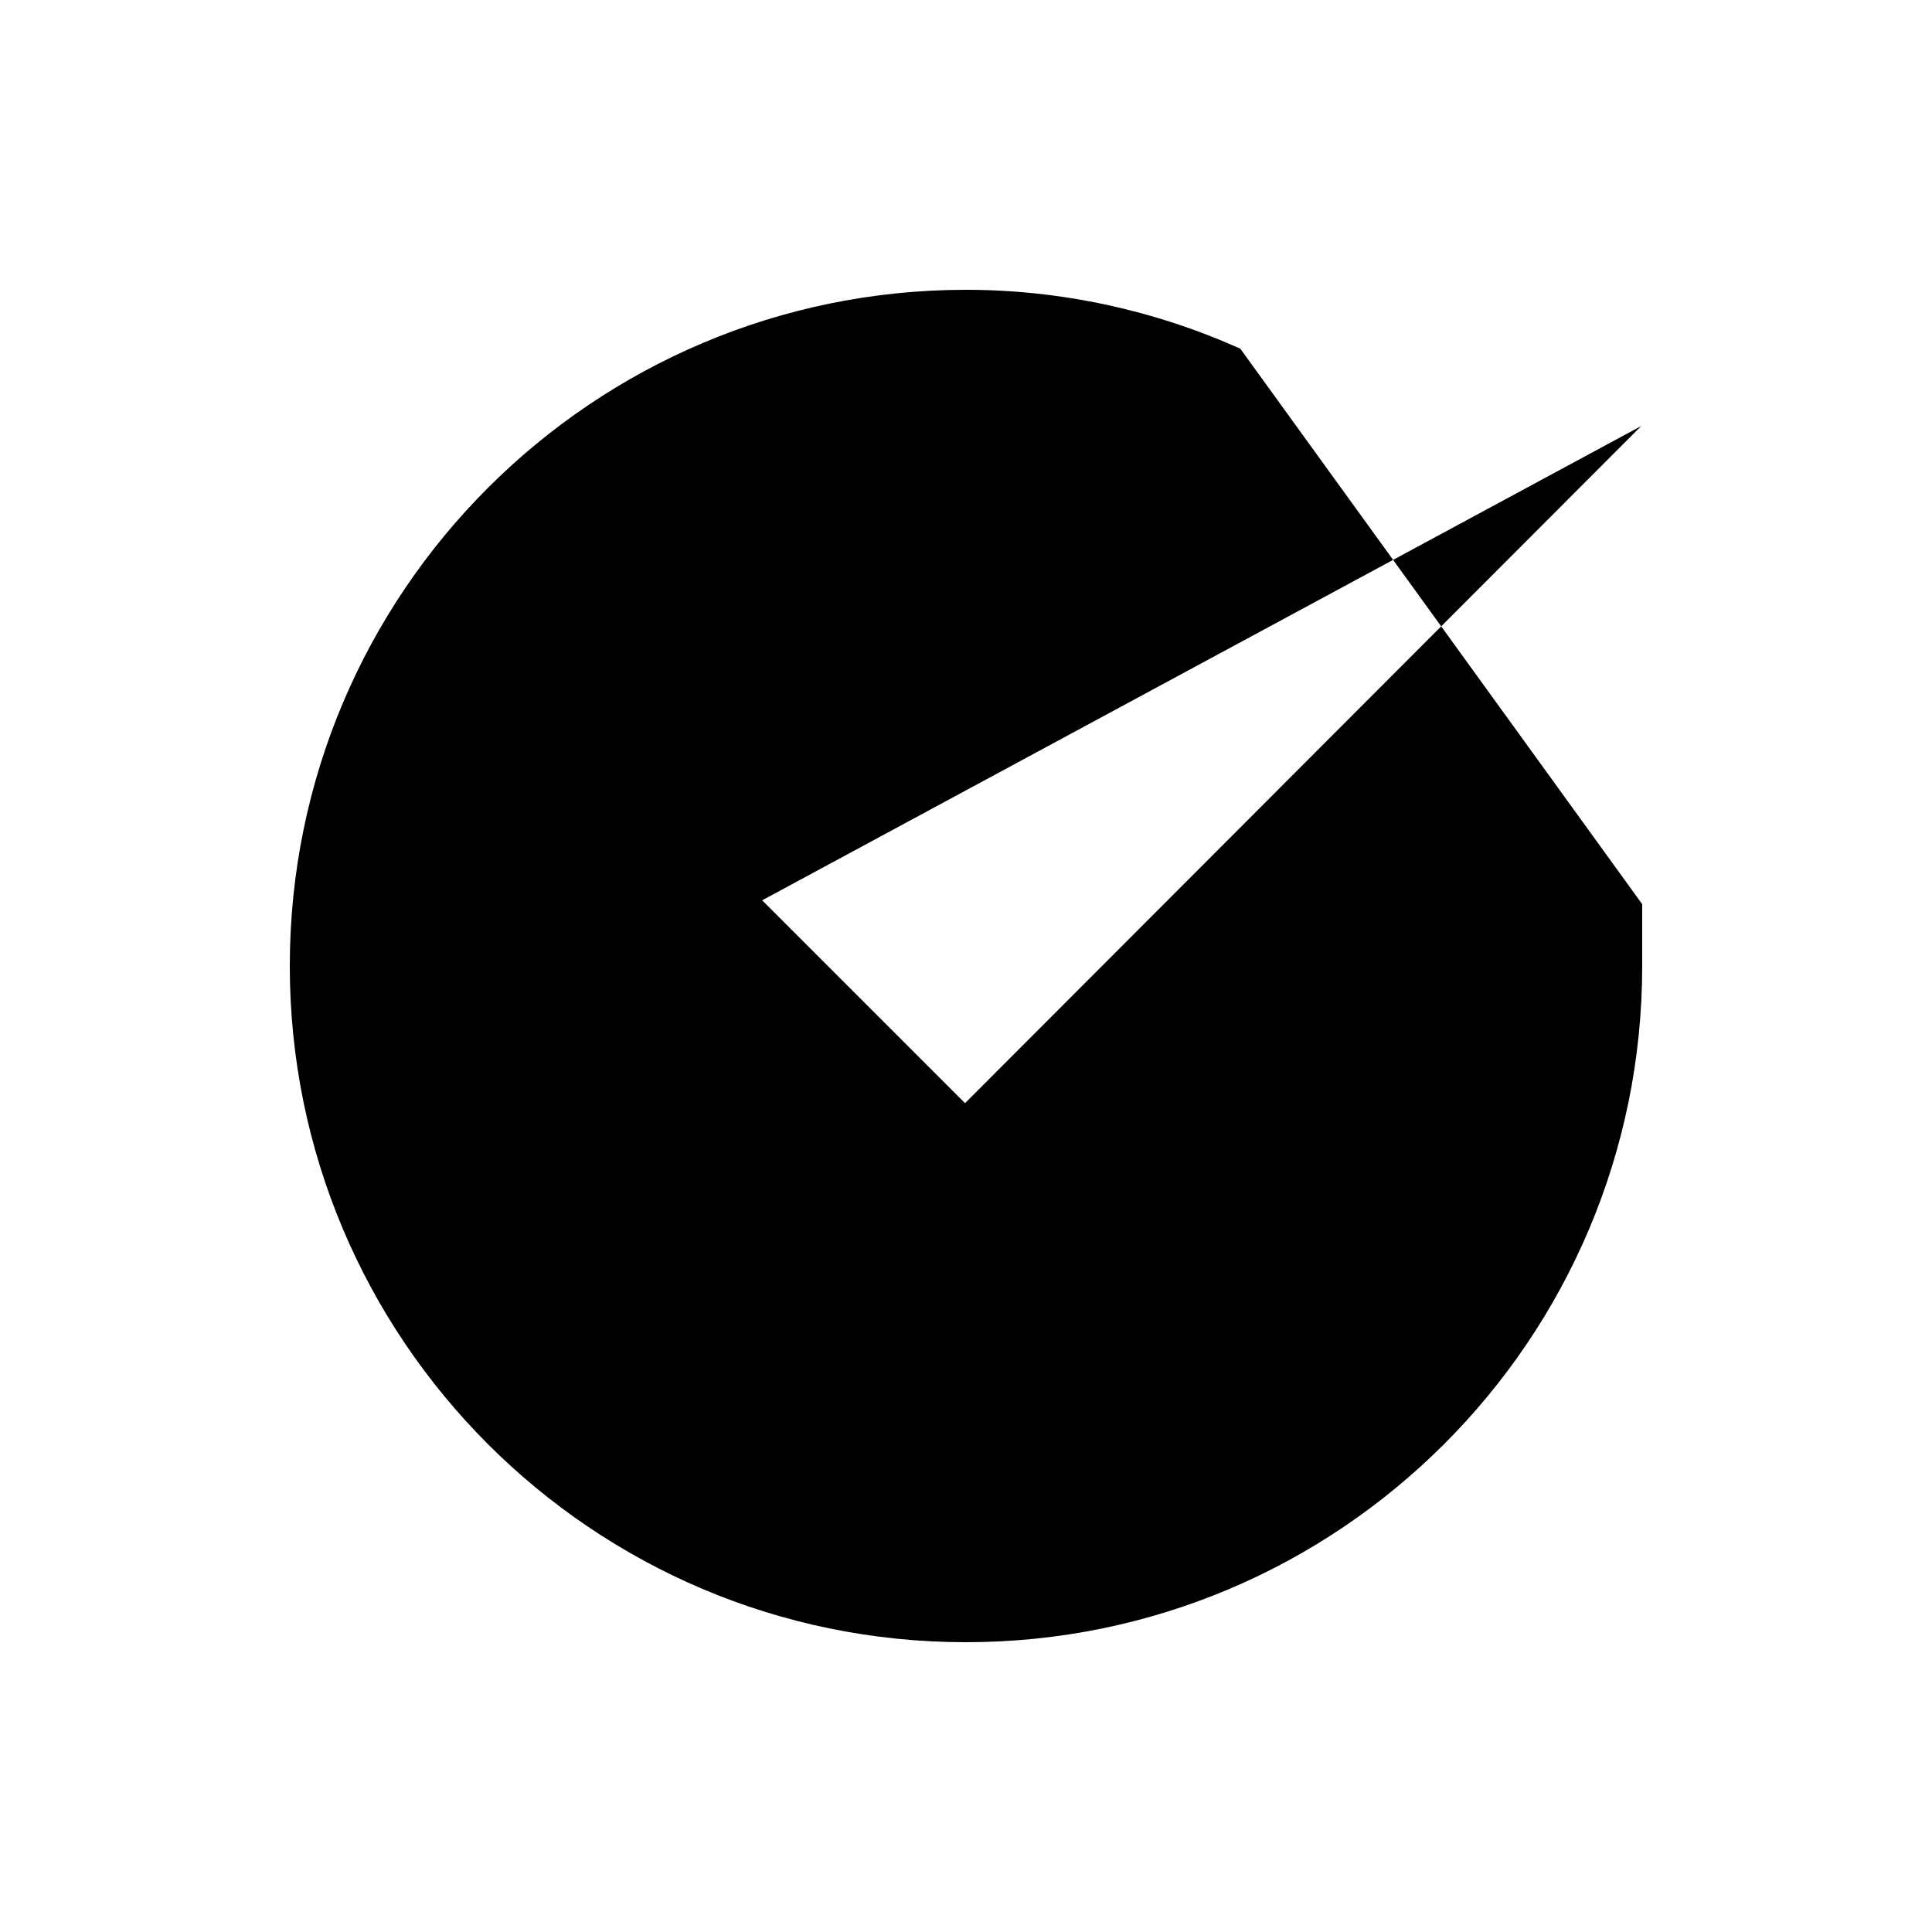 <?xml version="1.0" encoding="UTF-8"?>
<svg id="a" data-name="Layer 1" xmlns="http://www.w3.org/2000/svg" viewBox="0 0 20 20">
  <path d="m17,9.36v.64c0,3.87-3.14,7-7,7-3.87,0-7-3.14-7-7,0-3.87,3.14-7,7-7,.98,0,1.95.21,2.84.61m-4.95,5.71l2.1,2.1,7-7.01"/>
</svg>